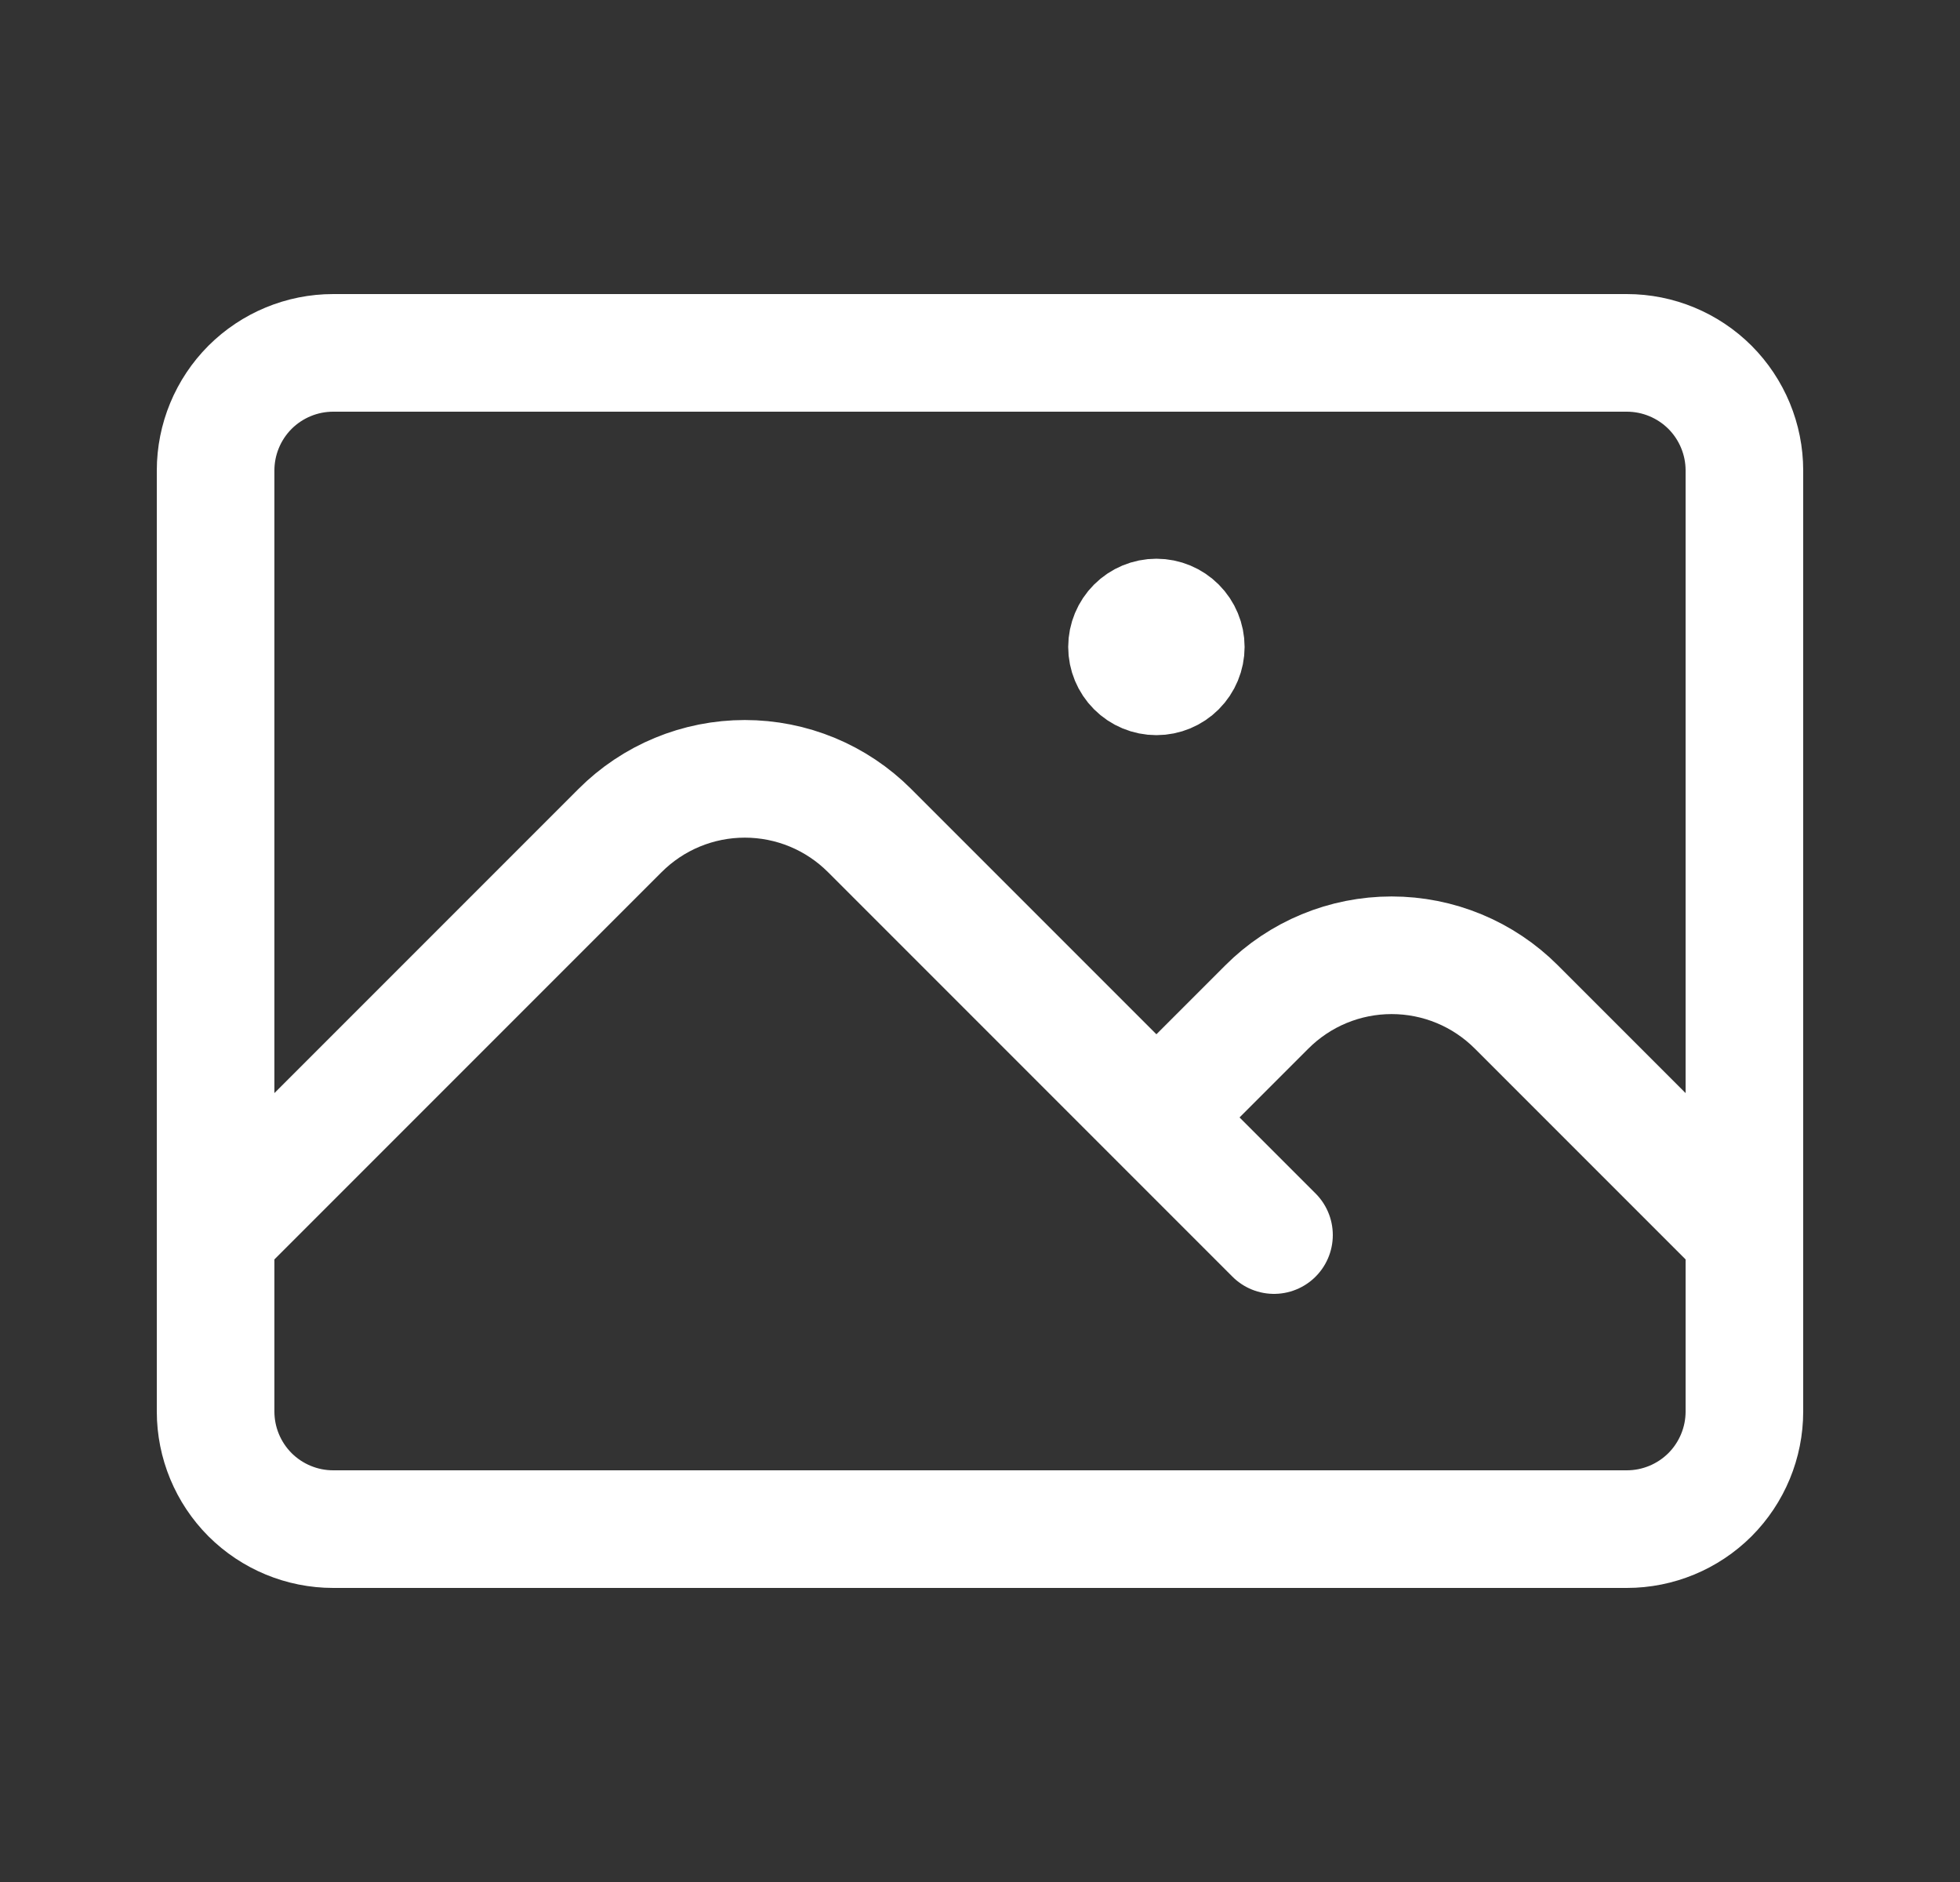<svg width="25" height="24" viewBox="0 0 25 24" fill="none" xmlns="http://www.w3.org/2000/svg">
<rect x="0" y="0" width="25" height="24" fill="#333333" stroke="none"/>
<path d="M2.75 15.75L7.909 10.591C8.118 10.382 8.366 10.216 8.639 10.103C8.912 9.99 9.205 9.932 9.5 9.932C9.795 9.932 10.088 9.99 10.361 10.103C10.634 10.216 10.882 10.382 11.091 10.591L16.25 15.75M14.75 14.25L16.159 12.841C16.368 12.632 16.616 12.466 16.889 12.353C17.162 12.24 17.454 12.182 17.75 12.182C18.046 12.182 18.338 12.24 18.611 12.353C18.884 12.466 19.132 12.632 19.341 12.841L22.25 15.75M4.25 19.5H20.75C21.148 19.5 21.529 19.342 21.811 19.061C22.092 18.779 22.25 18.398 22.25 18V6C22.25 5.602 22.092 5.221 21.811 4.939C21.529 4.658 21.148 4.5 20.75 4.5H4.25C3.852 4.5 3.471 4.658 3.189 4.939C2.908 5.221 2.75 5.602 2.75 6V18C2.75 18.398 2.908 18.779 3.189 19.061C3.471 19.342 3.852 19.5 4.25 19.5ZM14.75 8.25H14.758V8.258H14.75V8.25ZM15.125 8.25C15.125 8.349 15.085 8.445 15.015 8.515C14.945 8.585 14.85 8.625 14.75 8.625C14.65 8.625 14.555 8.585 14.485 8.515C14.415 8.445 14.375 8.349 14.375 8.25C14.375 8.151 14.415 8.055 14.485 7.985C14.555 7.915 14.65 7.875 14.75 7.875C14.85 7.875 14.945 7.915 15.015 7.985C15.085 8.055 15.125 8.151 15.125 8.25Z" stroke="white" stroke-width="1.5" stroke-linecap="round" stroke-linejoin="round"/>
</svg>
